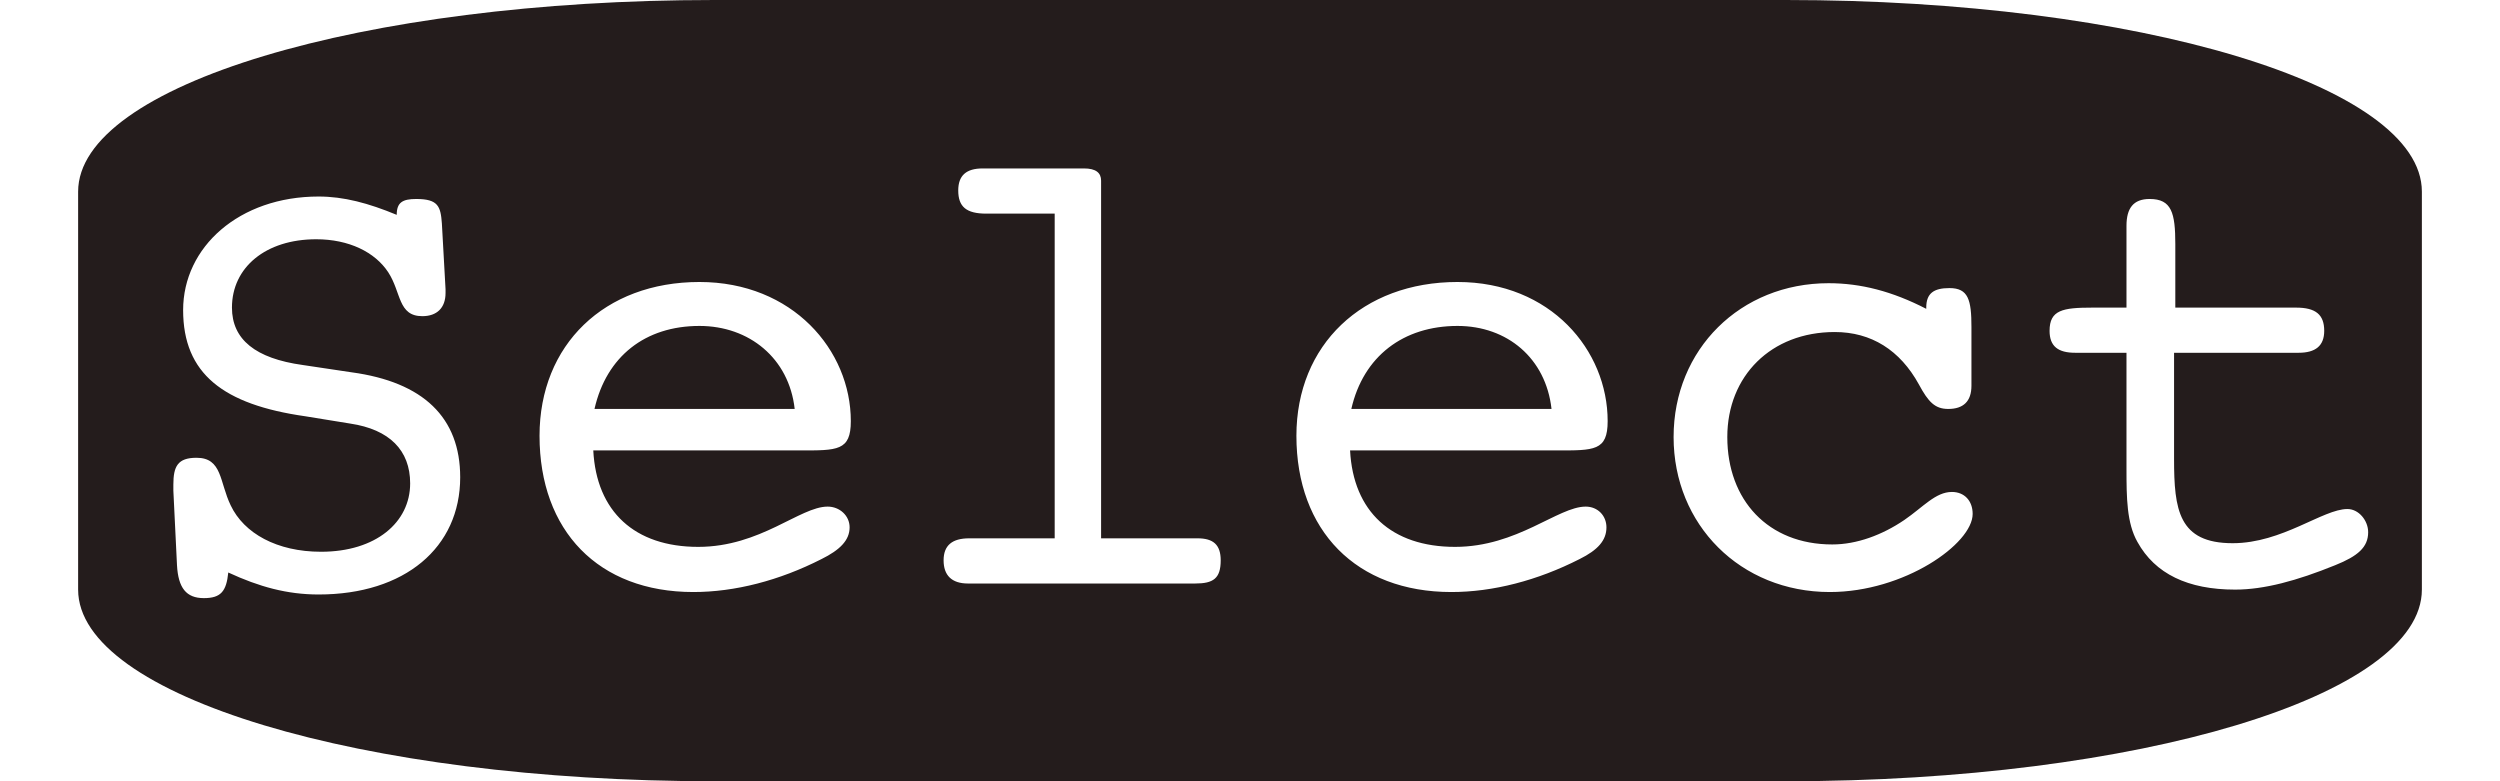 <?xml version="1.0" encoding="UTF-8" standalone="no"?>
<!-- Created with Inkscape (http://www.inkscape.org/) -->

<svg
   xmlns:dc="http://purl.org/dc/elements/1.1/"
   xmlns:cc="http://creativecommons.org/ns#"
   xmlns:rdf="http://www.w3.org/1999/02/22-rdf-syntax-ns#"
   xmlns:svg="http://www.w3.org/2000/svg"
   xmlns="http://www.w3.org/2000/svg"
   xmlns:sodipodi="http://sodipodi.sourceforge.net/DTD/sodipodi-0.dtd"
   xmlns:inkscape="http://www.inkscape.org/namespaces/inkscape"
   width="64"
   height="20"
   id="svg3072"
   version="1.1"
   inkscape:version="0.48.4 r9939"
   sodipodi:docname="botao_select.svg">
  <defs
     id="defs3074" />
  <sodipodi:namedview
     id="base"
     pagecolor="#ffffff"
     bordercolor="#666666"
     borderopacity="1.0"
     inkscape:pageopacity="0.0"
     inkscape:pageshadow="2"
     inkscape:zoom="5.5"
     inkscape:cx="32"
     inkscape:cy="32"
     inkscape:current-layer="layer1"
     showgrid="true"
     inkscape:document-units="px"
     inkscape:grid-bbox="true"
     inkscape:window-width="1366"
     inkscape:window-height="744"
     inkscape:window-x="0"
     inkscape:window-y="24"
     inkscape:window-maximized="1" />
  <g
     id="layer1"
     inkscape:label="Layer 1"
     inkscape:groupmode="layer"
     transform="translate(0,-44)">
    <path
       style="fill:#241c1c;stroke:none"
       d="M 18.281 0 C 9.256 0 2 2.187 2 4.906 L 2 15.094 C 2 17.813 9.256 20 18.281 20 L 45.719 20 C 54.744 20 62 17.813 62 15.094 L 62 4.906 C 62 2.187 54.744 0 45.719 0 L 18.281 0 z M 25.156 4.312 L 27.75 4.312 C 28.056 4.312 28.188 4.425 28.188 4.625 L 28.188 13.781 L 30.656 13.781 C 31.059 13.781 31.25 13.944 31.25 14.344 C 31.25 14.81 31.061 14.938 30.594 14.938 L 24.781 14.938 C 24.362 14.938 24.156 14.727 24.156 14.344 C 24.156 13.961 24.377 13.781 24.812 13.781 L 27 13.781 L 27 5.469 L 25.656 5.469 C 25.479 5.469 25.331 5.469 25.25 5.469 C 24.734 5.469 24.531 5.291 24.531 4.875 C 24.531 4.492 24.737 4.312 25.156 4.312 z M 8.156 5.031 C 8.801 5.031 9.431 5.2 10.156 5.5 C 10.156 5.184 10.302 5.094 10.656 5.094 C 11.22 5.094 11.28 5.286 11.312 5.719 L 11.406 7.406 L 11.406 7.5 C 11.406 7.883 11.183 8.094 10.812 8.094 C 10.184 8.094 10.276 7.485 9.938 6.969 C 9.599 6.453 8.932 6.125 8.094 6.125 C 6.804 6.125 5.938 6.843 5.938 7.875 C 5.938 8.69 6.541 9.177 7.75 9.344 L 9 9.531 C 10.838 9.781 11.781 10.688 11.781 12.219 C 11.781 14.016 10.365 15.219 8.156 15.219 C 7.35 15.219 6.634 15.022 5.844 14.656 C 5.795 15.139 5.654 15.312 5.219 15.312 C 4.767 15.312 4.563 15.051 4.531 14.469 L 4.438 12.562 L 4.438 12.406 C 4.438 11.94 4.548 11.719 5.031 11.719 C 5.692 11.719 5.616 12.338 5.906 12.938 C 6.245 13.653 7.09 14.125 8.219 14.125 C 9.621 14.125 10.5 13.373 10.5 12.375 C 10.5 11.526 9.968 10.994 8.969 10.844 L 7.812 10.656 C 5.717 10.357 4.688 9.568 4.688 7.938 C 4.688 6.323 6.125 5.031 8.156 5.031 z M 55.031 5.094 C 55.595 5.094 55.688 5.451 55.688 6.25 L 55.688 7.875 L 58.781 7.875 C 59.281 7.875 59.5 8.053 59.5 8.469 C 59.5 8.852 59.279 9.031 58.844 9.031 L 55.656 9.031 L 55.656 11.75 C 55.656 13.048 55.77 13.906 57.156 13.906 C 58.43 13.906 59.465 13.031 60.094 13.031 C 60.384 13.031 60.625 13.325 60.625 13.625 C 60.625 14.008 60.362 14.236 59.781 14.469 C 58.798 14.868 57.96 15.094 57.219 15.094 C 56.01 15.094 55.17 14.69 54.719 13.875 C 54.445 13.392 54.438 12.749 54.438 12 L 54.438 11.75 L 54.438 9.031 L 53.125 9.031 C 52.69 9.031 52.469 8.868 52.469 8.469 C 52.469 7.936 52.805 7.875 53.562 7.875 L 54.438 7.875 L 54.438 6.219 L 54.438 5.781 C 54.438 5.332 54.612 5.094 55.031 5.094 z M 17.906 7.219 C 20.292 7.219 21.781 8.967 21.781 10.781 C 21.781 11.547 21.436 11.531 20.469 11.531 L 15.188 11.531 C 15.268 13.096 16.247 14 17.875 14 C 19.471 14 20.478 12.969 21.188 12.969 C 21.494 12.969 21.75 13.2 21.75 13.5 C 21.75 13.833 21.499 14.08 21.031 14.312 C 19.951 14.862 18.814 15.156 17.75 15.156 C 15.316 15.156 13.812 13.586 13.812 11.156 C 13.812 8.826 15.472 7.219 17.906 7.219 z M 37.312 7.219 C 39.698 7.219 41.156 8.967 41.156 10.781 C 41.156 11.547 40.811 11.531 39.844 11.531 L 34.562 11.531 C 34.643 13.096 35.622 14 37.25 14 C 38.846 14 39.884 12.969 40.594 12.969 C 40.9 12.969 41.125 13.2 41.125 13.5 C 41.125 13.833 40.905 14.08 40.438 14.312 C 39.357 14.862 38.22 15.156 37.156 15.156 C 34.722 15.156 33.188 13.586 33.188 11.156 C 33.188 8.826 34.878 7.219 37.312 7.219 z M 46.812 7.25 C 47.635 7.25 48.442 7.457 49.312 7.906 L 49.312 7.875 C 49.312 7.509 49.503 7.375 49.906 7.375 C 50.39 7.375 50.469 7.676 50.469 8.375 L 50.469 9.875 C 50.469 10.274 50.262 10.469 49.875 10.469 C 49.536 10.469 49.367 10.293 49.125 9.844 C 48.641 8.962 47.904 8.5 46.969 8.5 C 45.341 8.5 44.219 9.623 44.219 11.188 C 44.219 12.802 45.262 13.938 46.906 13.938 C 47.535 13.938 48.186 13.695 48.75 13.312 C 49.234 12.98 49.55 12.594 49.969 12.594 C 50.291 12.594 50.5 12.823 50.5 13.156 C 50.5 13.922 48.746 15.156 46.844 15.156 C 44.555 15.156 42.844 13.434 42.844 11.188 C 42.844 8.941 44.556 7.25 46.812 7.25 z M 17.906 8.344 C 16.52 8.344 15.525 9.121 15.219 10.469 L 20.344 10.469 C 20.199 9.171 19.18 8.344 17.906 8.344 z M 37.312 8.344 C 35.926 8.344 34.9 9.121 34.594 10.469 L 39.719 10.469 C 39.574 9.171 38.586 8.344 37.312 8.344 z "
       transform="translate(0,44)"
       id="rect3020" />
  </g>
</svg>
